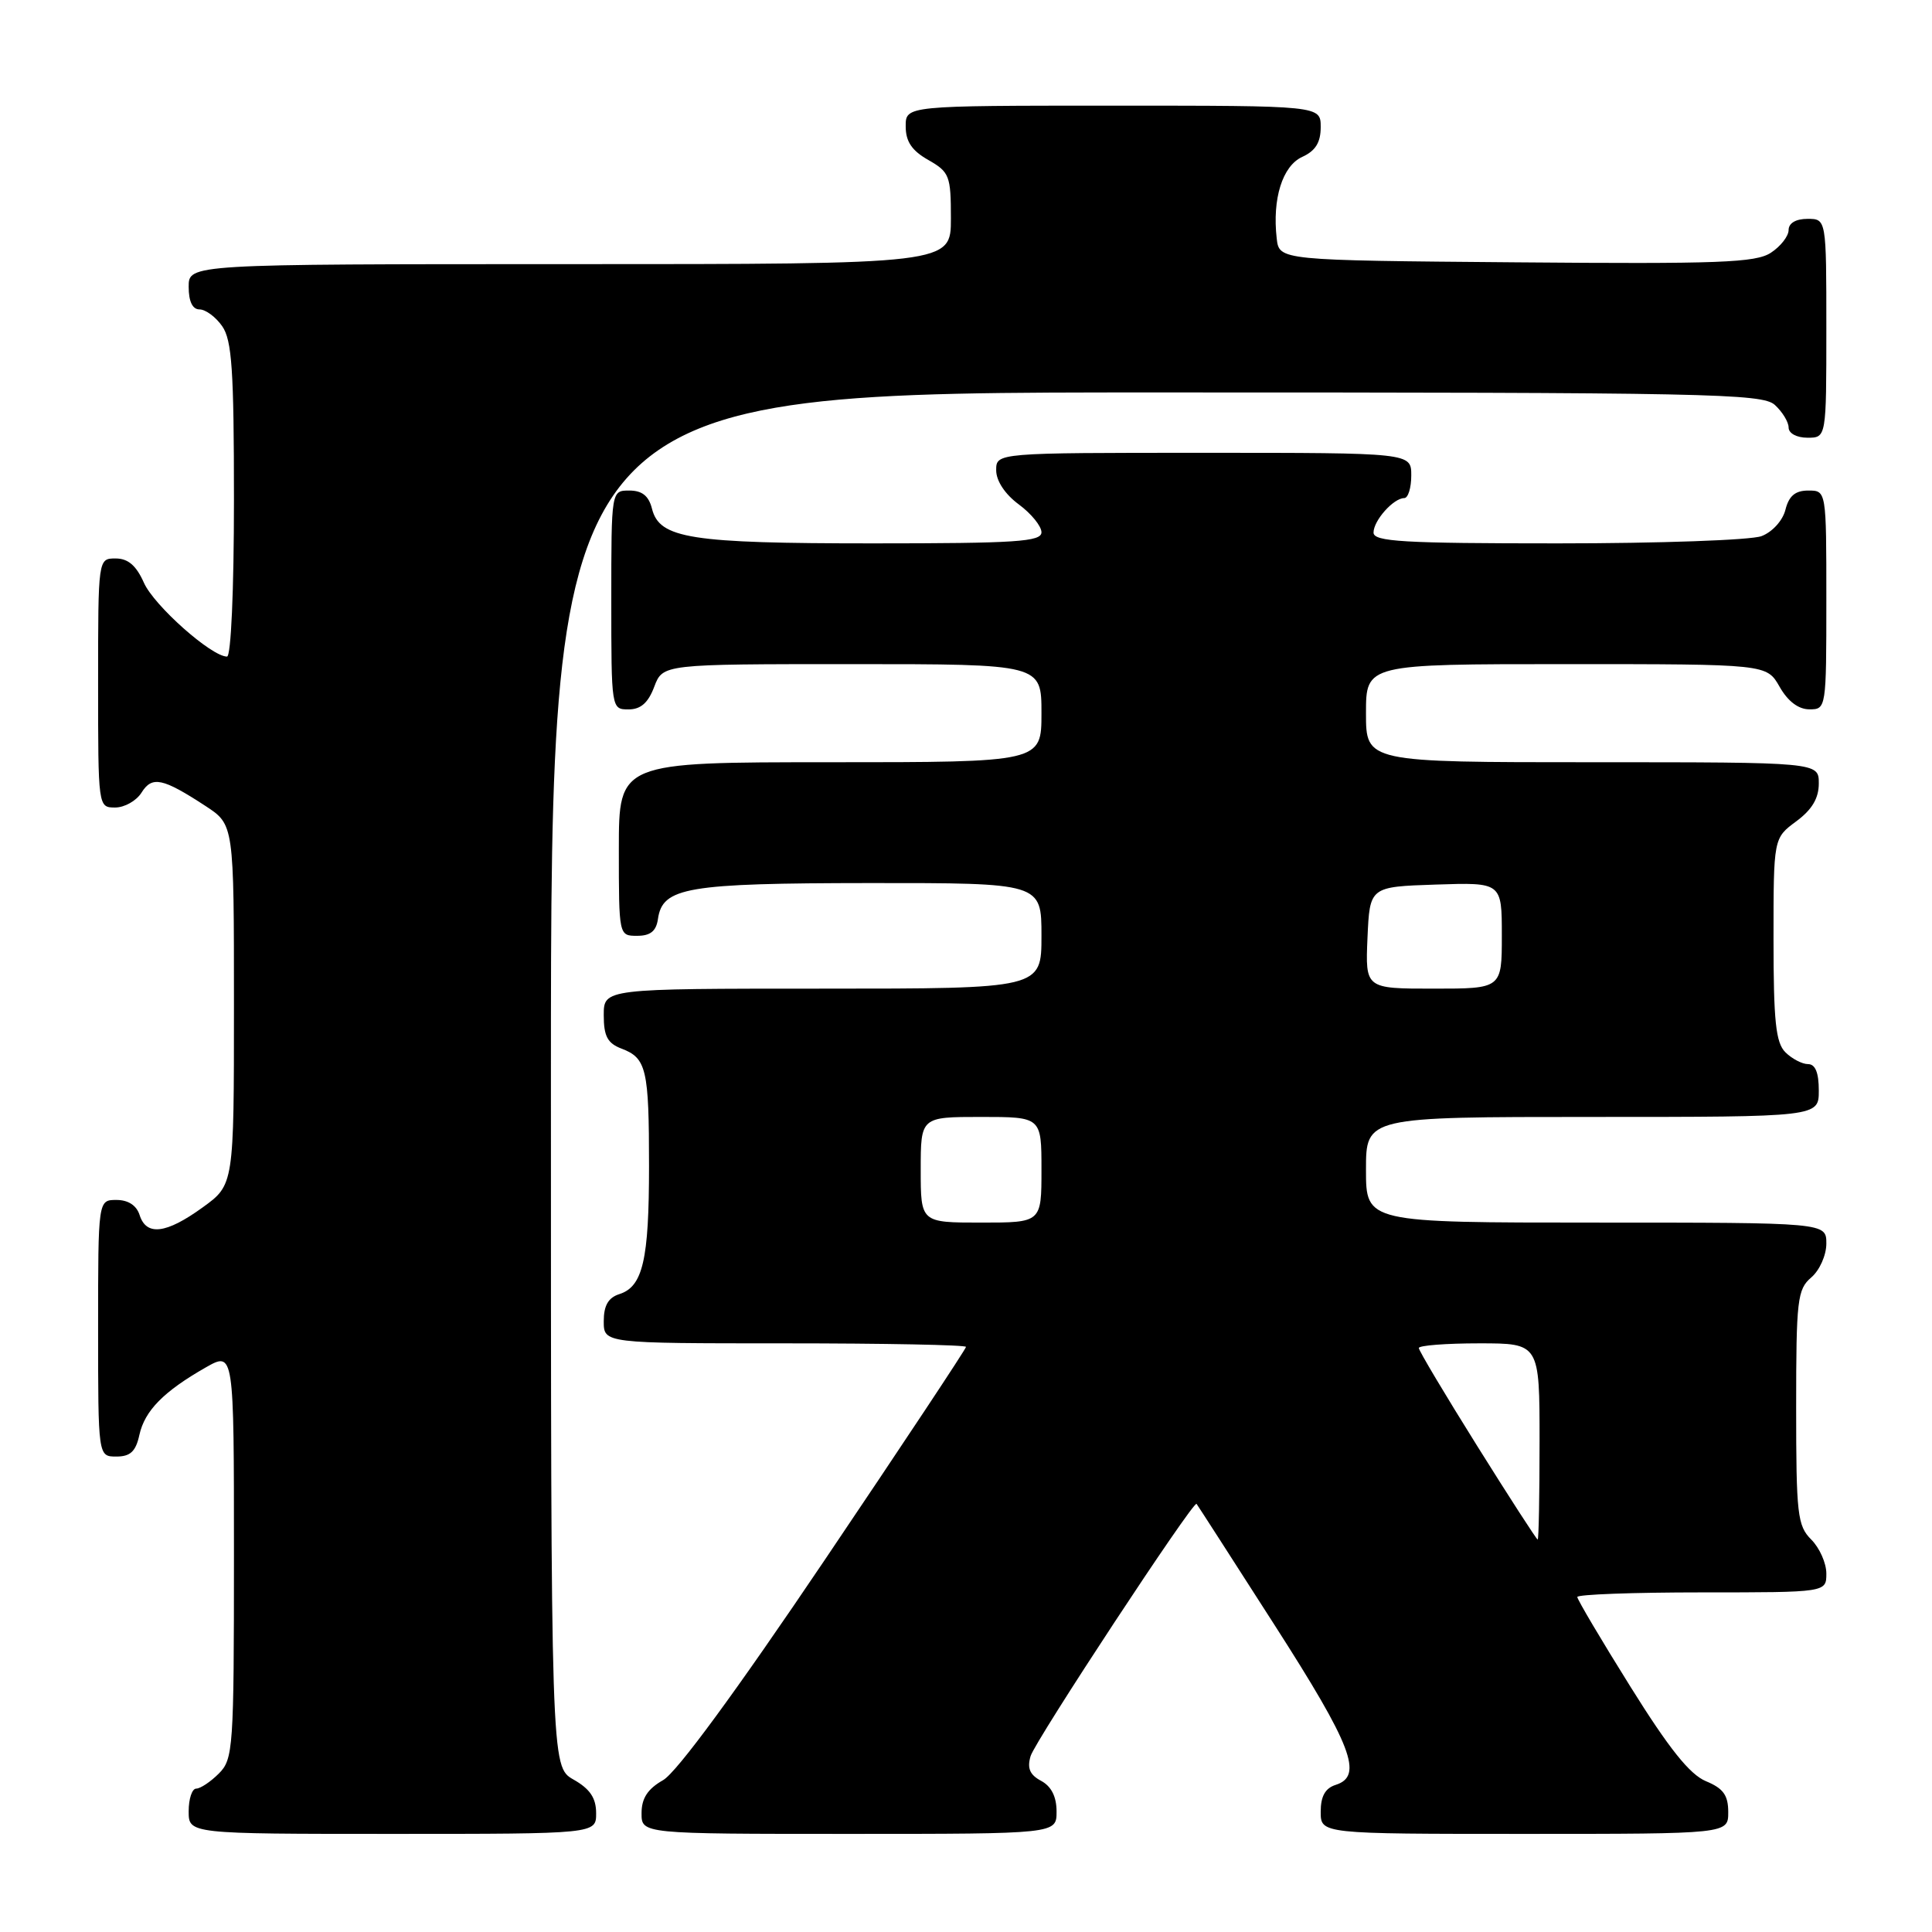 <?xml version="1.0" encoding="UTF-8" standalone="no"?>
<!DOCTYPE svg PUBLIC "-//W3C//DTD SVG 1.1//EN" "http://www.w3.org/Graphics/SVG/1.1/DTD/svg11.dtd" >
<svg xmlns="http://www.w3.org/2000/svg" xmlns:xlink="http://www.w3.org/1999/xlink" version="1.1" viewBox="0 0 256 256">
 <g >
 <path fill="currentColor"
d=" M 78.99 240.25 C 78.99 238.25 78.18 237.04 75.99 235.80 C 73.00 234.09 73.00 234.09 73.00 143.05 C 73.00 52.00 73.00 52.00 153.17 52.00 C 226.37 52.00 233.50 52.14 235.17 53.65 C 236.18 54.57 237.00 55.92 237.00 56.65 C 237.00 57.42 238.07 58.00 239.50 58.00 C 242.00 58.00 242.00 58.00 242.00 43.50 C 242.00 29.00 242.00 29.00 239.50 29.00 C 237.96 29.00 237.00 29.57 237.00 30.48 C 237.00 31.29 235.94 32.65 234.65 33.49 C 232.65 34.81 227.78 34.99 200.90 34.76 C 169.50 34.50 169.50 34.50 169.17 31.59 C 168.57 26.34 169.93 21.99 172.55 20.79 C 174.31 19.99 175.00 18.88 175.00 16.84 C 175.00 14.00 175.00 14.00 147.50 14.00 C 120.00 14.00 120.00 14.00 120.01 16.75 C 120.01 18.75 120.82 19.96 123.01 21.20 C 125.81 22.80 126.00 23.28 126.00 28.95 C 126.00 35.00 126.00 35.00 75.50 35.00 C 25.00 35.00 25.00 35.00 25.00 38.00 C 25.00 39.95 25.51 41.00 26.44 41.00 C 27.24 41.00 28.59 42.00 29.44 43.22 C 30.73 45.06 31.00 49.04 31.00 66.22 C 31.00 78.24 30.61 87.00 30.08 87.00 C 28.02 87.00 20.41 80.24 19.07 77.22 C 18.05 74.93 16.97 74.00 15.32 74.00 C 13.00 74.00 13.00 74.00 13.00 90.50 C 13.00 106.96 13.00 107.00 15.26 107.00 C 16.50 107.00 18.07 106.11 18.75 105.03 C 20.15 102.79 21.54 103.08 27.25 106.81 C 31.00 109.27 31.00 109.27 31.00 133.13 C 31.00 156.99 31.00 156.99 26.85 159.99 C 22.02 163.49 19.39 163.81 18.50 161.00 C 18.09 159.72 16.99 159.00 15.43 159.00 C 13.00 159.00 13.00 159.00 13.00 176.00 C 13.00 193.00 13.00 193.00 15.42 193.00 C 17.27 193.00 17.99 192.33 18.47 190.13 C 19.18 186.92 21.68 184.38 27.25 181.20 C 31.00 179.07 31.00 179.07 31.00 206.03 C 31.00 231.67 30.90 233.10 29.00 235.00 C 27.90 236.10 26.55 237.00 26.00 237.00 C 25.45 237.00 25.00 238.35 25.00 240.00 C 25.00 243.00 25.00 243.00 52.00 243.00 C 79.00 243.00 79.00 243.00 78.99 240.25 Z  M 140.00 240.04 C 140.00 238.07 139.31 236.70 137.95 235.97 C 136.45 235.17 136.08 234.30 136.56 232.69 C 137.18 230.63 158.15 198.76 158.55 199.27 C 158.66 199.40 163.30 206.61 168.87 215.30 C 179.15 231.32 180.68 235.33 177.00 236.50 C 175.60 236.94 175.00 238.01 175.00 240.07 C 175.00 243.00 175.00 243.00 202.00 243.00 C 229.00 243.00 229.00 243.00 229.00 240.12 C 229.00 237.88 228.35 236.97 226.05 236.02 C 223.90 235.13 221.16 231.70 216.05 223.51 C 212.17 217.30 209.00 211.94 209.00 211.61 C 209.00 211.27 216.43 211.00 225.50 211.00 C 242.00 211.00 242.00 211.00 242.00 208.50 C 242.00 207.12 241.10 205.10 240.00 204.00 C 238.17 202.17 238.00 200.67 238.00 186.49 C 238.00 172.22 238.16 170.84 240.00 169.27 C 241.11 168.32 242.00 166.32 242.00 164.78 C 242.00 162.00 242.00 162.00 211.50 162.00 C 181.00 162.00 181.00 162.00 181.00 155.00 C 181.00 148.00 181.00 148.00 211.00 148.00 C 241.00 148.00 241.00 148.00 241.00 144.50 C 241.00 142.13 240.54 141.00 239.57 141.00 C 238.79 141.00 237.44 140.29 236.57 139.43 C 235.30 138.16 235.00 135.31 235.00 124.46 C 235.00 111.06 235.00 111.06 238.00 108.84 C 240.10 107.29 241.00 105.78 241.00 103.81 C 241.00 101.00 241.00 101.00 211.00 101.00 C 181.00 101.00 181.00 101.00 181.00 94.50 C 181.00 88.00 181.00 88.00 207.55 88.00 C 234.09 88.00 234.09 88.00 235.80 90.99 C 236.89 92.92 238.30 93.99 239.75 93.99 C 241.98 94.00 242.00 93.87 242.00 79.50 C 242.00 65.00 242.00 65.00 239.61 65.00 C 237.88 65.00 237.04 65.71 236.58 67.54 C 236.22 68.98 234.85 70.49 233.41 71.04 C 232.01 71.57 219.87 72.00 206.43 72.00 C 185.92 72.00 182.00 71.77 182.00 70.57 C 182.00 68.97 184.65 66.00 186.07 66.00 C 186.58 66.00 187.00 64.65 187.00 63.00 C 187.00 60.00 187.00 60.00 159.50 60.00 C 132.00 60.00 132.00 60.00 132.00 62.31 C 132.00 63.72 133.17 65.49 135.00 66.84 C 136.65 68.06 138.00 69.72 138.00 70.53 C 138.00 71.78 134.65 72.00 115.65 72.00 C 91.44 72.00 87.38 71.36 86.39 67.40 C 85.96 65.70 85.08 65.00 83.39 65.00 C 81.00 65.00 81.00 65.00 81.00 79.50 C 81.00 93.93 81.01 94.00 83.28 94.00 C 84.90 94.00 85.89 93.13 86.69 91.00 C 87.83 88.00 87.83 88.00 112.91 88.00 C 138.00 88.00 138.00 88.00 138.00 94.50 C 138.00 101.00 138.00 101.00 110.00 101.00 C 82.00 101.00 82.00 101.00 82.00 112.50 C 82.00 124.00 82.00 124.00 84.43 124.00 C 86.18 124.00 86.95 123.38 87.18 121.78 C 87.78 117.57 90.97 117.03 115.25 117.01 C 138.00 117.00 138.00 117.00 138.00 124.00 C 138.00 131.00 138.00 131.00 109.00 131.00 C 80.00 131.00 80.00 131.00 80.00 134.52 C 80.00 137.31 80.50 138.24 82.36 138.95 C 85.66 140.20 86.00 141.65 86.00 154.52 C 86.00 166.95 85.18 170.49 82.06 171.48 C 80.60 171.95 80.00 172.99 80.00 175.07 C 80.00 178.00 80.00 178.00 104.00 178.00 C 117.20 178.00 128.00 178.21 128.00 178.47 C 128.00 178.73 119.61 191.39 109.35 206.60 C 97.50 224.18 89.66 234.86 87.86 235.88 C 85.82 237.04 85.01 238.28 85.01 240.25 C 85.00 243.00 85.00 243.00 112.50 243.00 C 140.00 243.00 140.00 243.00 140.00 240.04 Z  M 195.75 191.62 C 191.49 184.81 188.00 178.96 188.00 178.62 C 188.00 178.28 191.60 178.00 196.00 178.00 C 204.00 178.00 204.00 178.00 204.00 191.00 C 204.00 198.15 203.89 204.00 203.75 204.00 C 203.61 204.00 200.01 198.43 195.75 191.62 Z  M 122.00 155.00 C 122.00 148.00 122.00 148.00 130.00 148.00 C 138.00 148.00 138.00 148.00 138.00 155.00 C 138.00 162.00 138.00 162.00 130.00 162.00 C 122.00 162.00 122.00 162.00 122.00 155.00 Z  M 181.20 124.25 C 181.50 117.50 181.50 117.50 190.25 117.21 C 199.00 116.92 199.00 116.92 199.00 123.96 C 199.00 131.00 199.00 131.00 189.95 131.00 C 180.91 131.00 180.91 131.00 181.20 124.25 Z "/>
</g>
</svg>